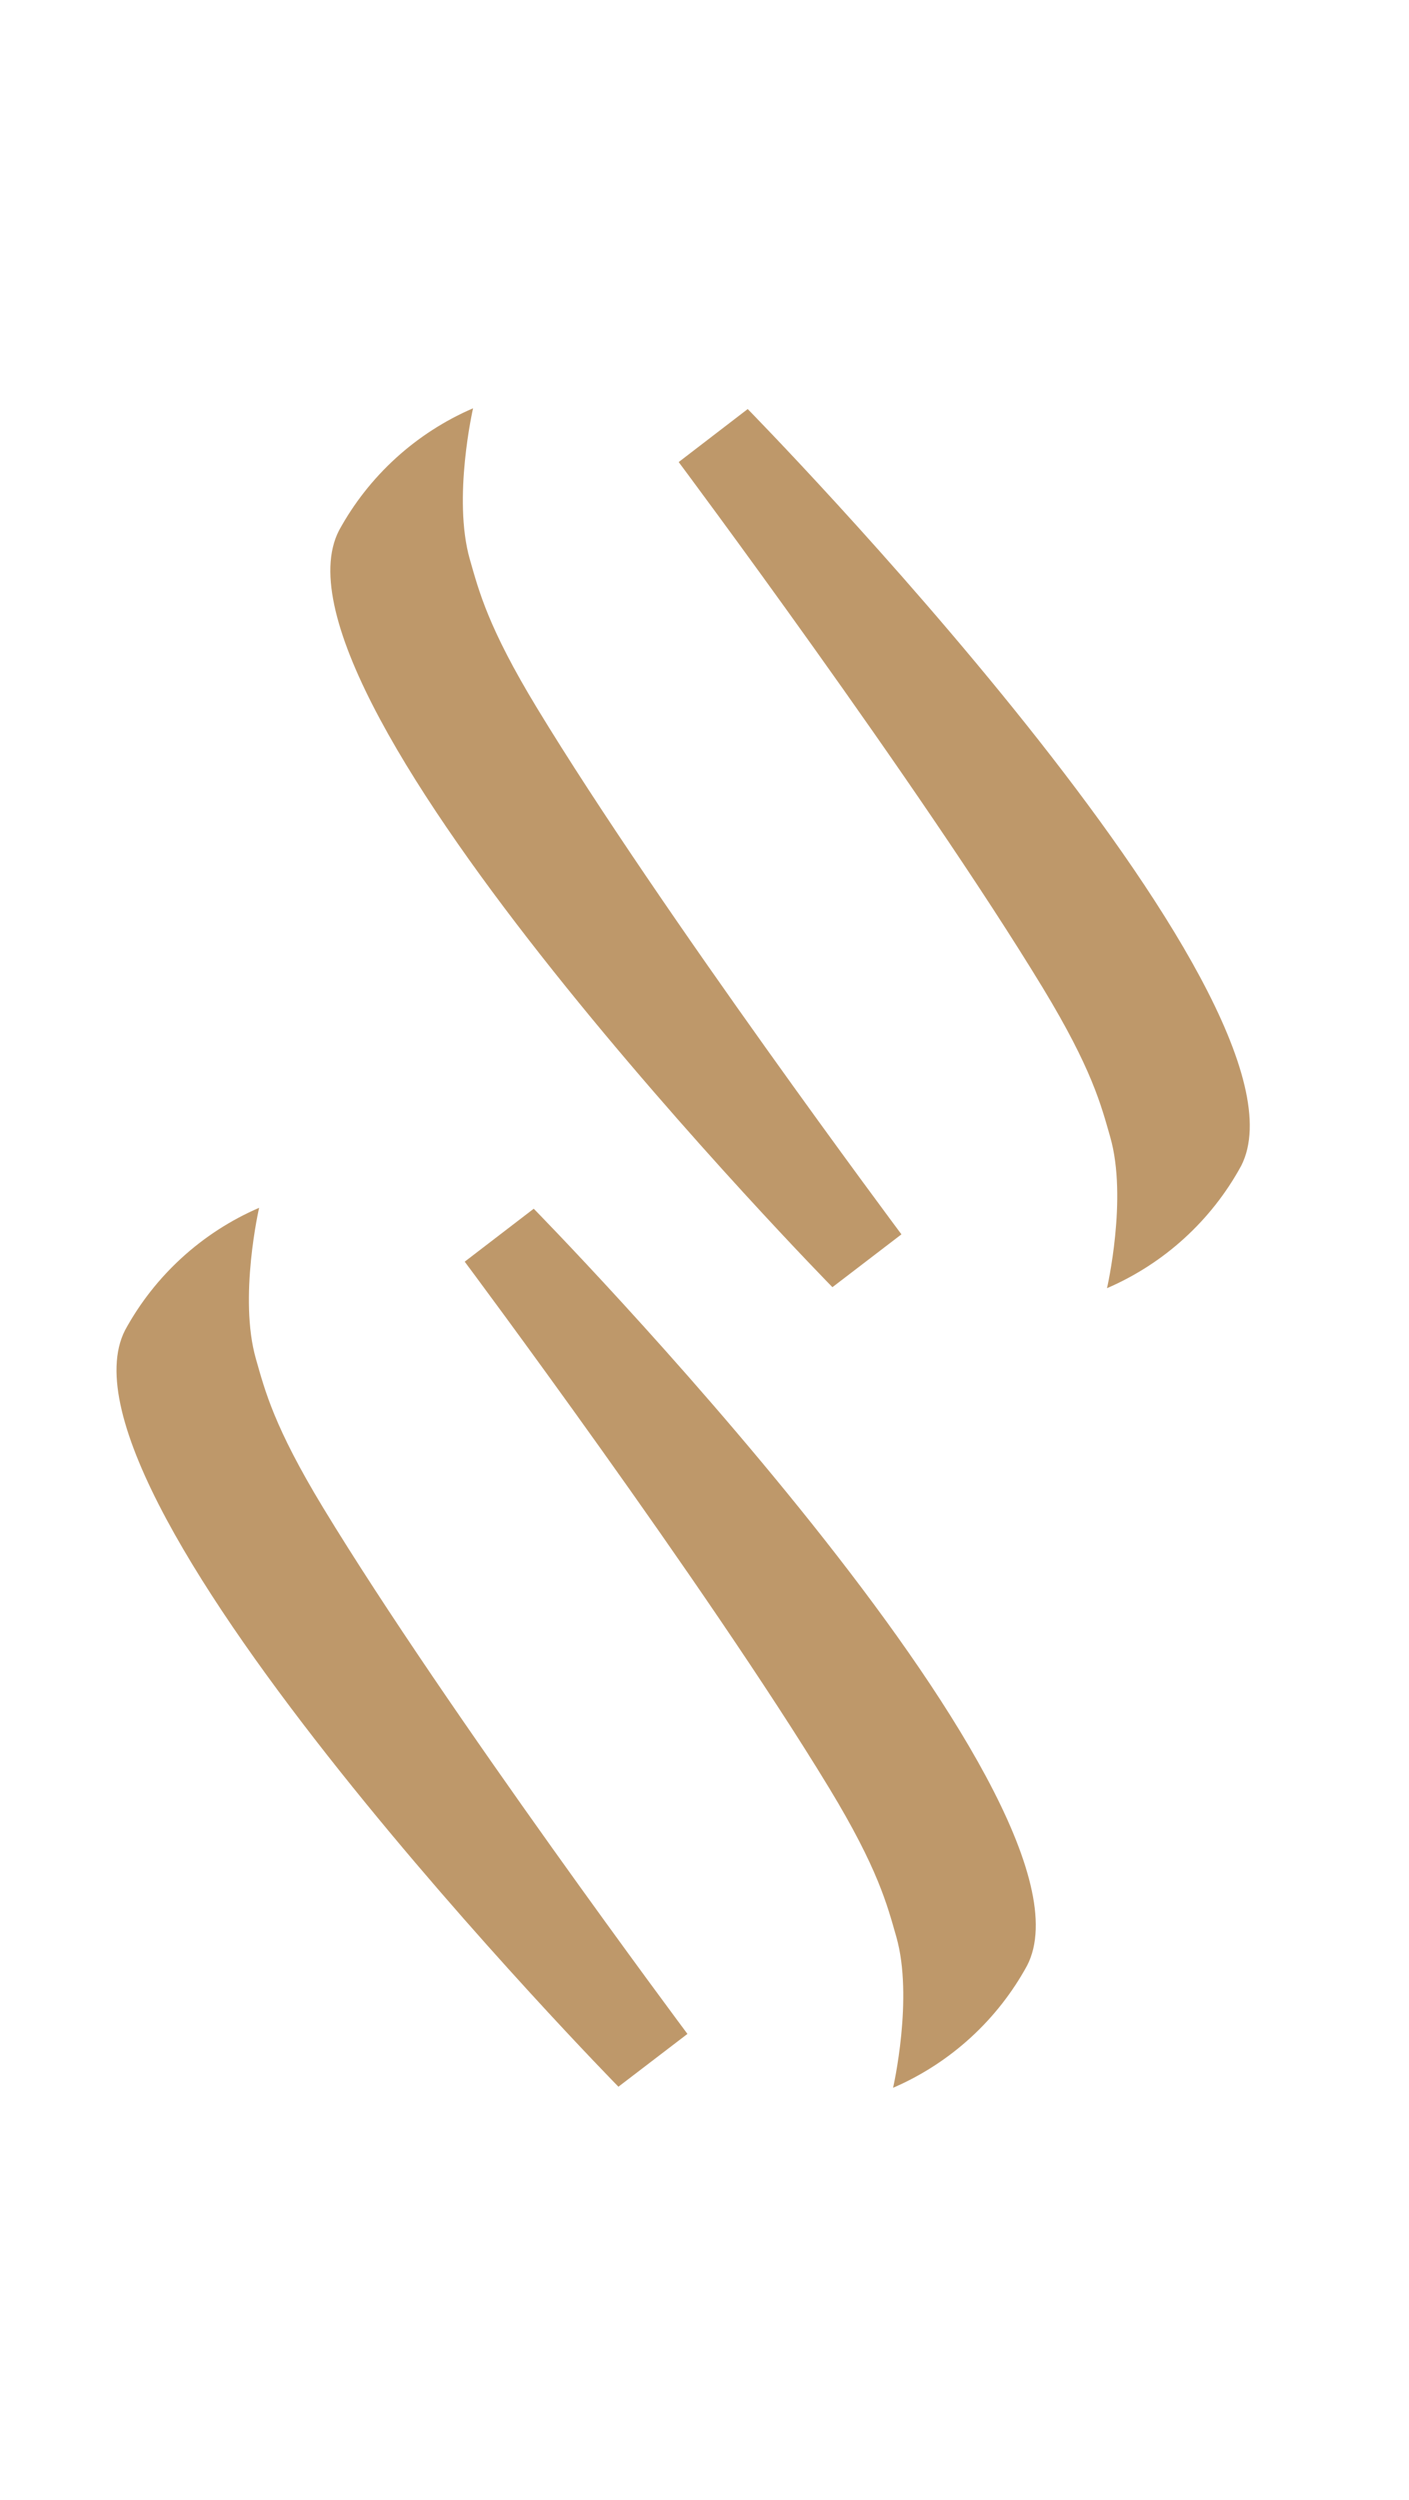 <svg width="75" height="133" viewBox="0 0 75 133" fill="none" xmlns="http://www.w3.org/2000/svg">
<path d="M28.41 64.299C28.41 64.299 59.225 95.67 54.676 104.553C53.094 107.457 50.581 109.749 47.538 111.062C47.538 111.062 48.636 106.275 47.71 103.03C47.223 101.331 46.742 99.41 44.133 95.112C37.548 84.274 24.736 67.116 24.736 67.116L28.41 64.299Z" fill="#BE986A"/>
<path d="M32.918 111.005C32.918 111.005 2.118 79.634 6.658 70.759C8.239 67.856 10.752 65.564 13.793 64.25C13.793 64.25 12.692 69.037 13.621 72.283C14.105 73.981 14.589 75.902 17.198 80.201C23.779 91.039 36.592 108.196 36.592 108.196L32.918 111.005Z" fill="#BE986A"/>
<path d="M39.8 21.76C39.8 21.76 70.612 53.13 66.067 62.017C64.484 64.922 61.969 67.214 58.925 68.526C58.925 68.526 60.027 63.736 59.098 60.491C58.613 58.795 58.129 56.871 55.521 52.572C48.939 41.737 36.126 24.58 36.126 24.58L39.8 21.76Z" fill="#BE986A"/>
<path d="M44.309 68.473C44.309 68.473 13.494 37.102 18.042 28.225C19.625 25.322 22.138 23.031 25.181 21.719C25.181 21.719 24.082 26.506 25.008 29.752C25.495 31.447 25.976 33.371 28.588 37.67C35.17 48.508 47.983 65.662 47.983 65.662L44.309 68.473Z" fill="#BE986A"/>
</svg>
